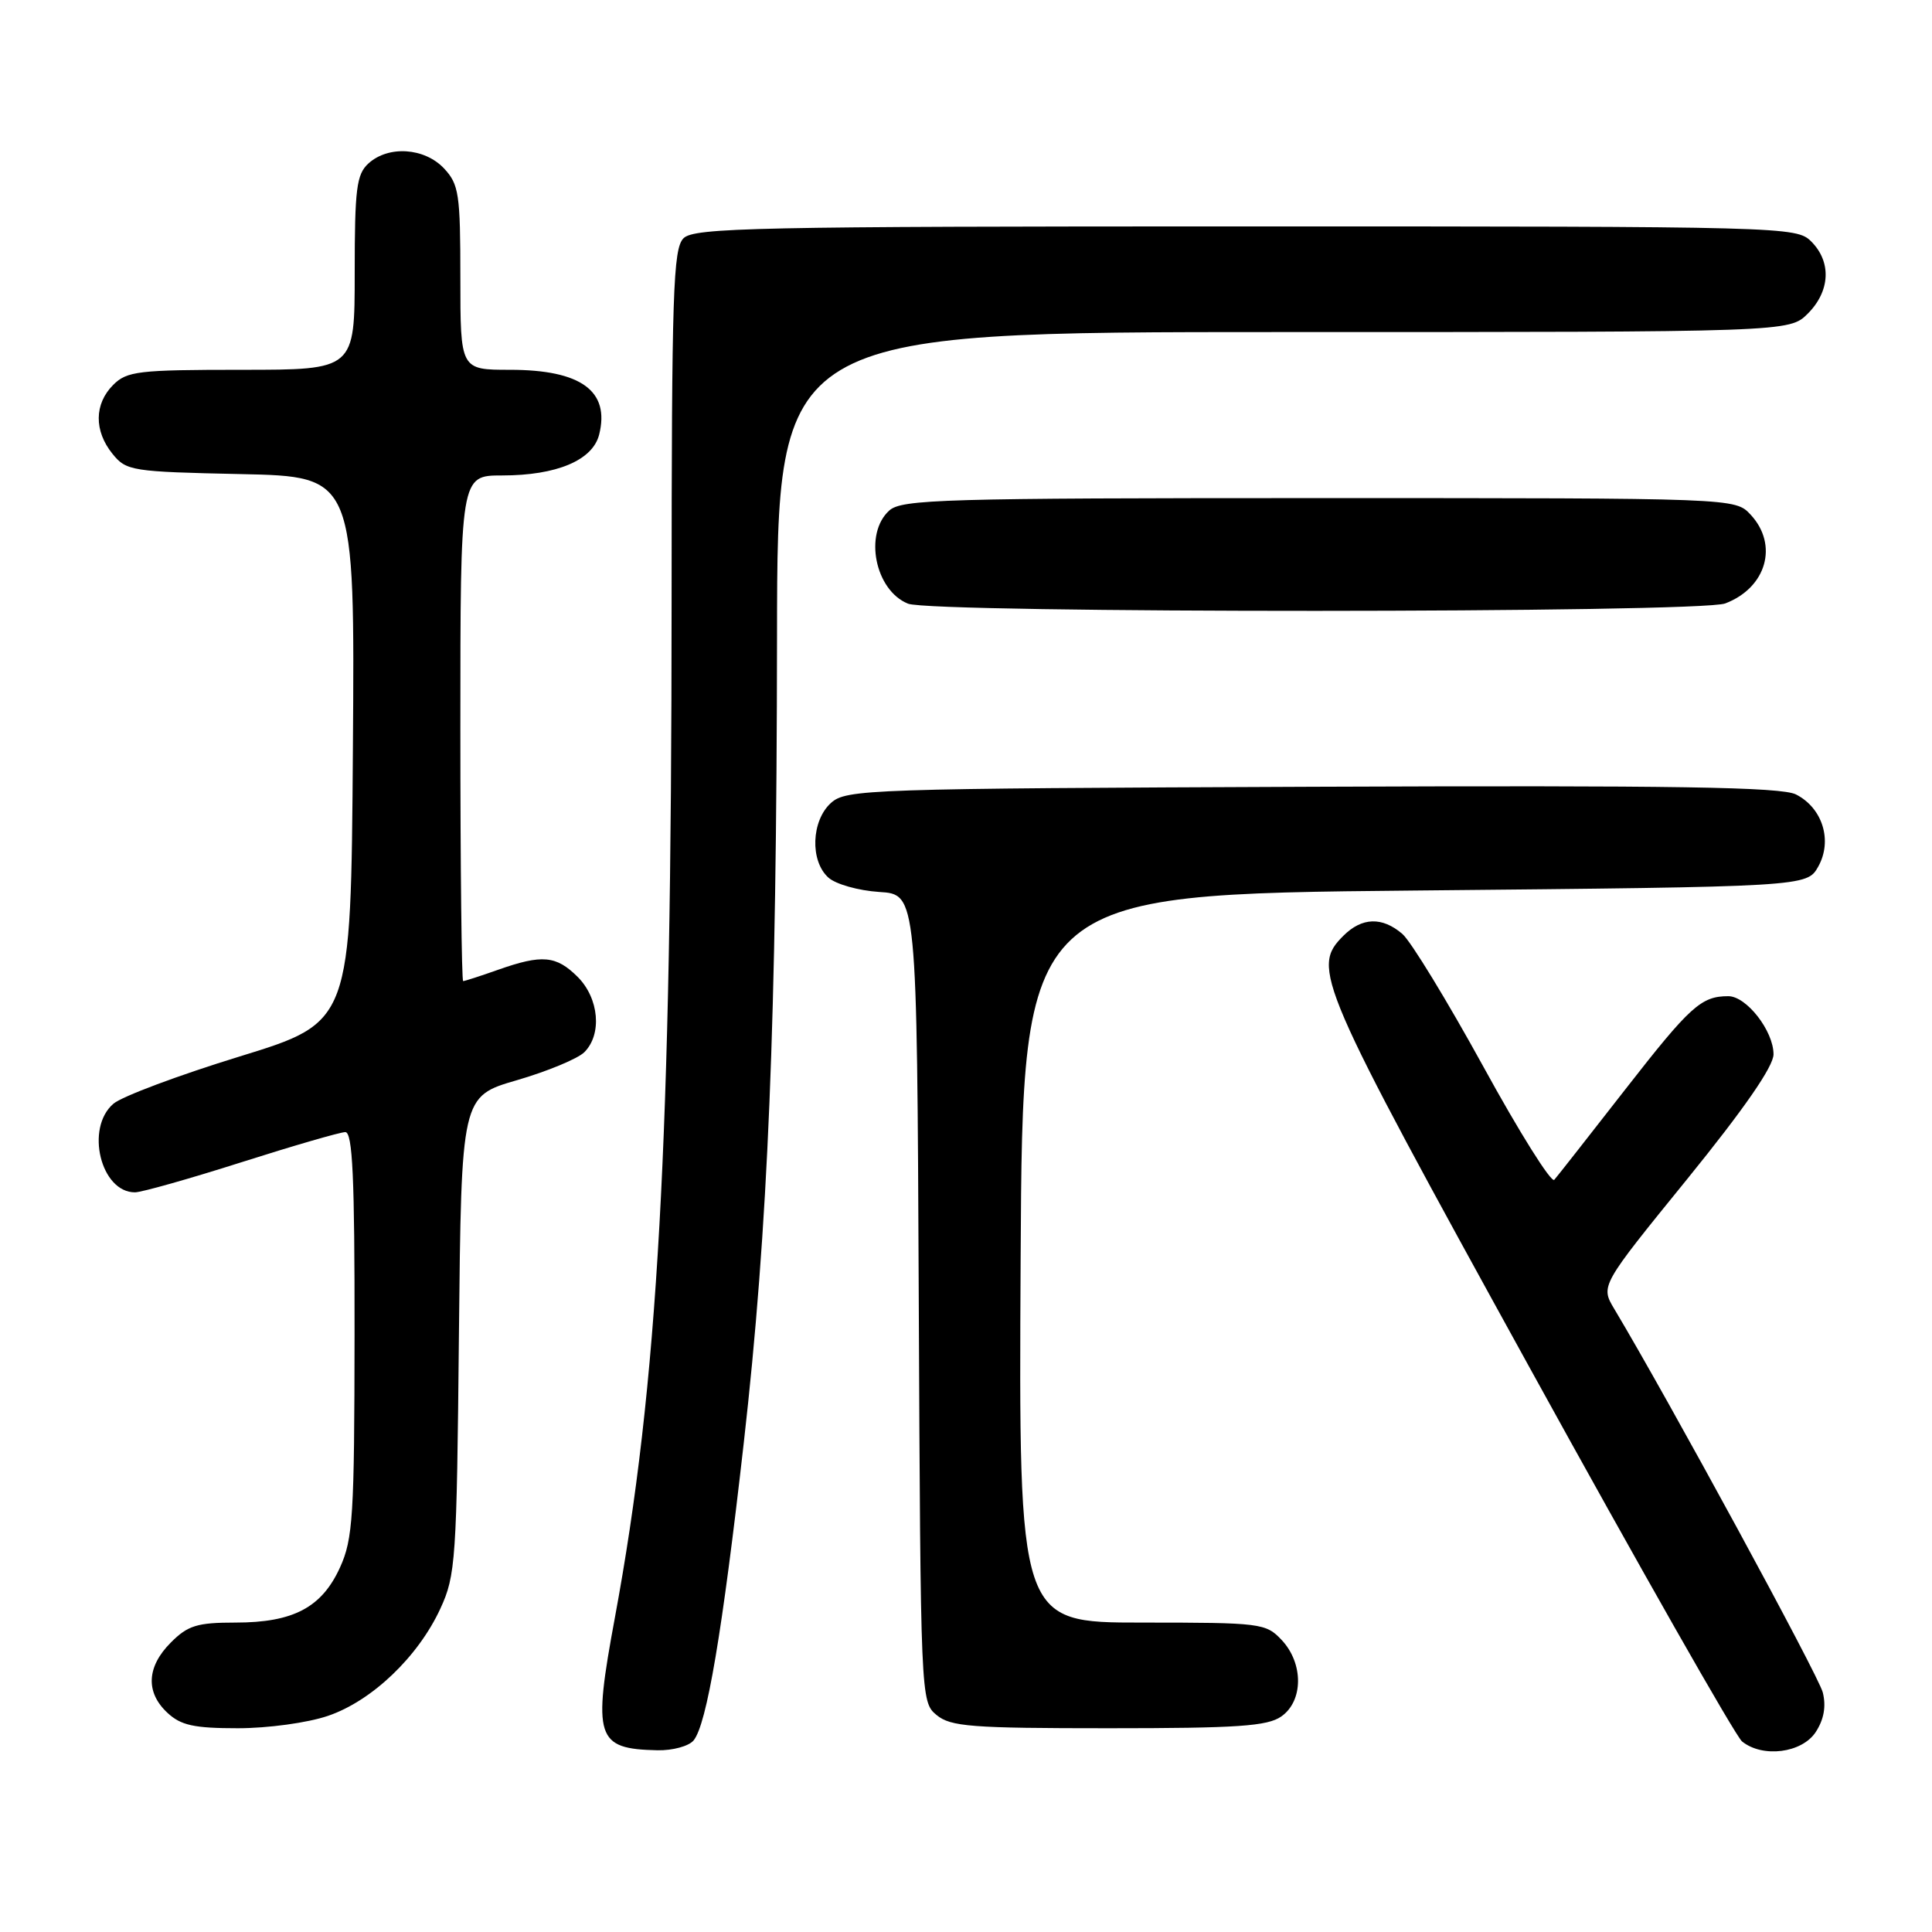 <?xml version="1.0" encoding="UTF-8" standalone="no"?>
<!DOCTYPE svg PUBLIC "-//W3C//DTD SVG 1.1//EN" "http://www.w3.org/Graphics/SVG/1.1/DTD/svg11.dtd" >
<svg xmlns="http://www.w3.org/2000/svg" xmlns:xlink="http://www.w3.org/1999/xlink" version="1.1" viewBox="0 0 256 256">
 <g >
 <path fill="currentColor"
d=" M 91.90 230.62 C 93.65 228.51 95.71 216.30 98.55 191.22 C 101.79 162.66 102.91 135.35 102.96 84.25 C 103.00 44.00 103.00 44.00 170.05 44.00 C 237.09 44.00 237.09 44.00 239.55 41.55 C 242.52 38.57 242.70 34.70 240.00 32.00 C 238.04 30.04 236.67 30.00 165.07 30.00 C 100.11 30.00 91.97 30.17 90.57 31.57 C 89.19 32.95 89.00 38.72 88.99 79.82 C 88.98 151.42 87.20 183.42 81.48 214.32 C 78.51 230.34 78.96 231.74 87.13 231.92 C 89.12 231.96 91.27 231.38 91.90 230.62 Z  M 240.59 229.51 C 241.68 227.84 241.99 226.11 241.53 224.26 C 240.97 222.02 221.04 185.37 213.90 173.44 C 212.07 170.38 212.07 170.38 223.54 156.26 C 231.14 146.89 235.00 141.31 235.00 139.70 C 235.00 136.60 231.42 132.00 229.01 132.00 C 225.41 132.00 223.96 133.32 215.36 144.35 C 210.58 150.48 206.35 155.88 205.95 156.33 C 205.56 156.79 201.32 150.04 196.55 141.33 C 191.77 132.63 186.94 124.71 185.82 123.75 C 183.14 121.45 180.46 121.54 178.00 124.00 C 173.73 128.27 174.50 130.05 202.64 181.14 C 217.29 207.74 229.98 230.06 230.83 230.75 C 233.57 232.96 238.76 232.29 240.59 229.51 Z  M 43.46 227.36 C 49.28 225.38 55.40 219.54 58.35 213.15 C 60.38 208.76 60.52 206.76 60.81 176.89 C 61.13 145.27 61.13 145.27 68.50 143.13 C 72.55 141.95 76.57 140.28 77.43 139.42 C 79.80 137.05 79.38 132.29 76.55 129.45 C 73.70 126.61 71.84 126.44 66.00 128.50 C 63.66 129.33 61.58 130.00 61.37 130.00 C 61.17 130.00 61.00 114.93 61.00 96.50 C 61.00 63.00 61.00 63.00 66.53 63.00 C 73.77 63.00 78.53 60.99 79.39 57.59 C 80.84 51.80 76.99 49.00 67.57 49.00 C 61.00 49.00 61.00 49.00 61.00 36.81 C 61.00 25.68 60.81 24.43 58.83 22.31 C 56.24 19.57 51.48 19.25 48.83 21.65 C 47.24 23.09 47.00 24.98 47.00 36.15 C 47.00 49.00 47.00 49.00 32.00 49.00 C 18.33 49.00 16.82 49.18 15.00 51.00 C 12.48 53.52 12.44 57.09 14.91 60.14 C 16.74 62.40 17.44 62.51 31.92 62.82 C 47.02 63.14 47.02 63.14 46.76 99.30 C 46.50 135.45 46.50 135.45 31.78 139.98 C 23.68 142.47 16.14 145.29 15.03 146.25 C 11.26 149.47 13.35 158.02 17.90 157.99 C 18.78 157.98 25.12 156.19 32.00 154.00 C 38.88 151.81 45.06 150.02 45.75 150.01 C 46.72 150.00 47.00 156.00 46.98 176.75 C 46.96 200.86 46.77 203.91 45.06 207.68 C 42.64 213.01 38.86 215.00 31.19 215.00 C 26.13 215.00 24.89 215.38 22.64 217.64 C 19.43 220.85 19.26 224.24 22.19 226.96 C 23.97 228.62 25.71 229.00 31.51 229.00 C 35.50 229.00 40.77 228.28 43.46 227.36 Z  M 169.78 227.44 C 172.71 225.39 172.74 220.41 169.83 217.31 C 167.73 215.08 167.10 215.00 151.32 215.00 C 134.98 215.00 134.98 215.00 135.24 166.75 C 135.50 118.50 135.50 118.50 187.46 118.00 C 239.42 117.50 239.42 117.50 240.93 114.82 C 242.84 111.40 241.51 107.07 237.98 105.27 C 236.04 104.28 222.08 104.06 173.85 104.25 C 114.83 104.49 112.12 104.58 110.10 106.40 C 107.50 108.76 107.31 114.07 109.76 116.28 C 110.73 117.16 113.75 118.01 116.51 118.19 C 121.50 118.50 121.50 118.50 121.74 172.00 C 121.98 225.14 122.00 225.51 124.10 227.25 C 125.97 228.79 128.68 229.00 146.89 229.00 C 163.97 229.00 167.94 228.73 169.78 227.44 Z  M 228.60 79.96 C 234.07 77.88 235.69 72.19 231.96 68.19 C 229.92 66.00 229.92 66.00 174.79 66.00 C 124.89 66.00 119.48 66.16 117.83 67.65 C 114.44 70.72 115.95 78.24 120.32 79.99 C 123.51 81.28 225.21 81.25 228.60 79.96 Z "/>
</g>
</svg>
